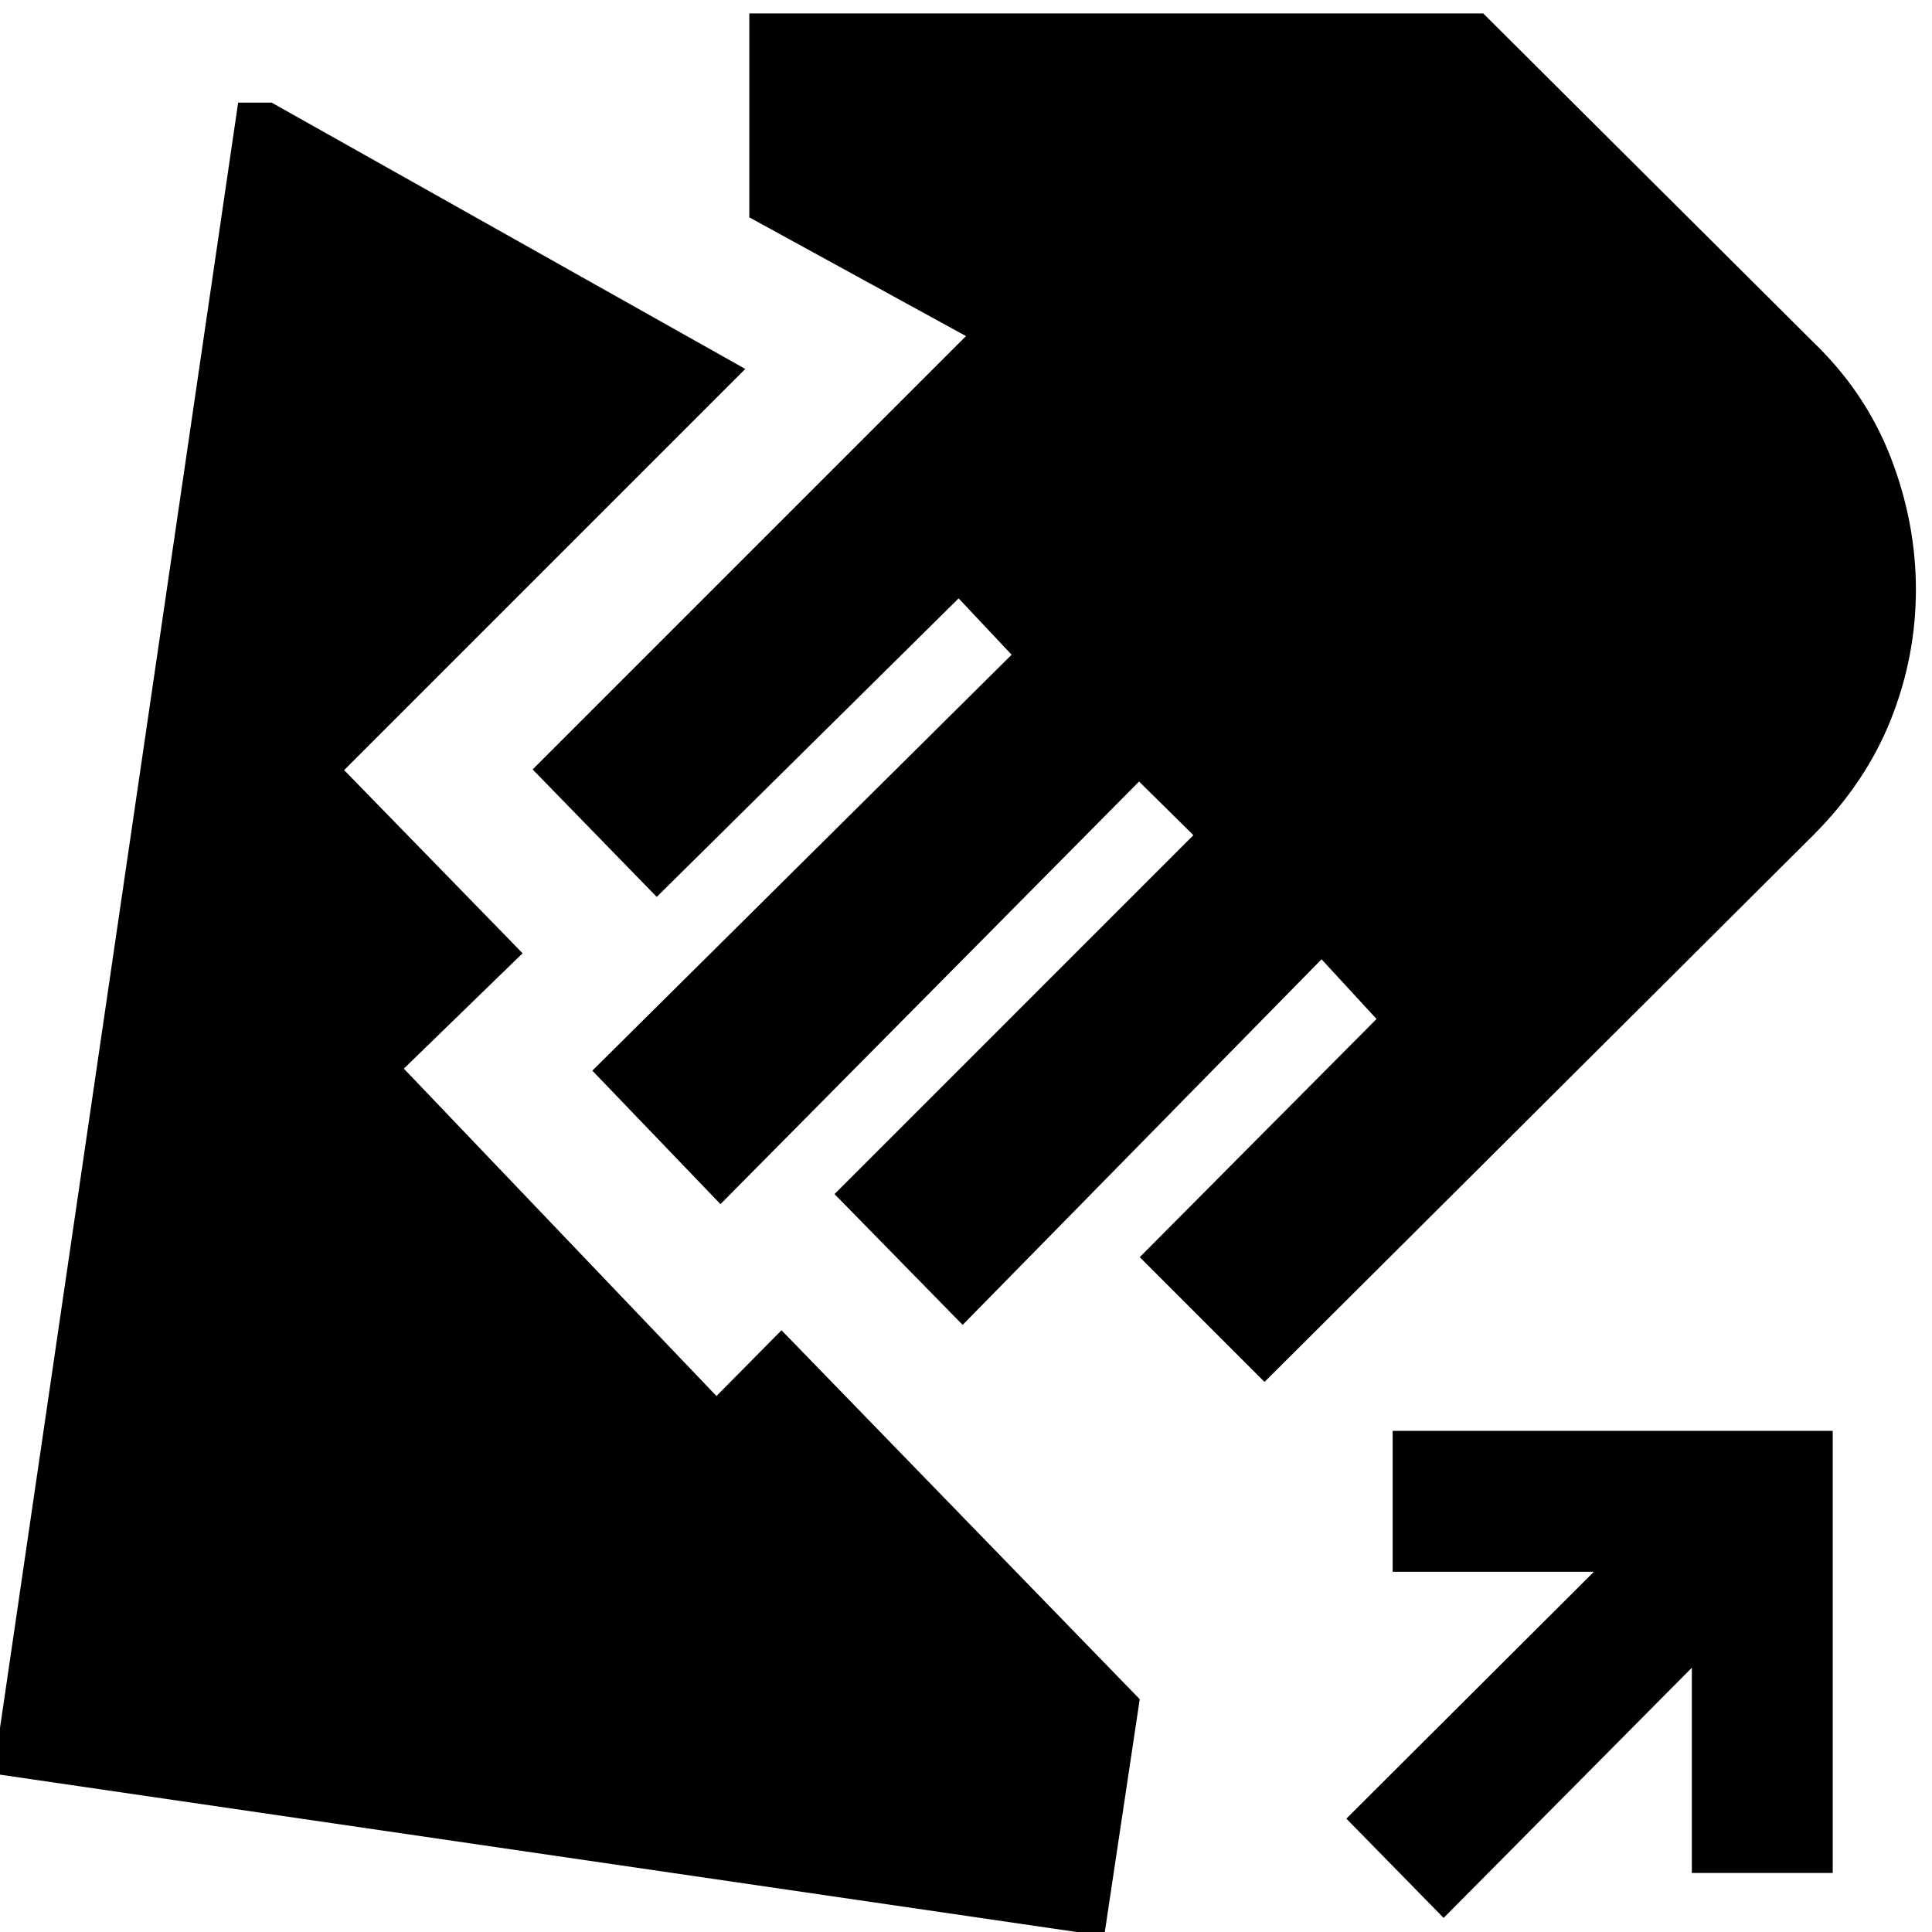 <svg xmlns="http://www.w3.org/2000/svg" height="40" viewBox="0 -960 960 960" width="40"><path d="m628.33-273.33-62-62L684-453.67l-27.33-29.66-178.34 181.66-63.66-65L593-545l-27-26.67-208 210L294.33-428l208.34-206.67-26.34-28-150 148.34-61.66-63.34L480-793l-107.67-59v-101.33H737L901-790q26 25 38.5 57.33Q952-700.33 952-667t-12.5 64.67Q927-571 901-545L628.33-273.33ZM548.67 2l-552-80.67L118.33-909H135l235.33 132.33L171-577.33l88.67 91-59 57.33L356-266.33 388.33-299l178 183.33L548.67 2Zm168.66-9L669-56.33 792-179H692v-70h218.67v219.67h-70v-102L717.33-7Z"/></svg>